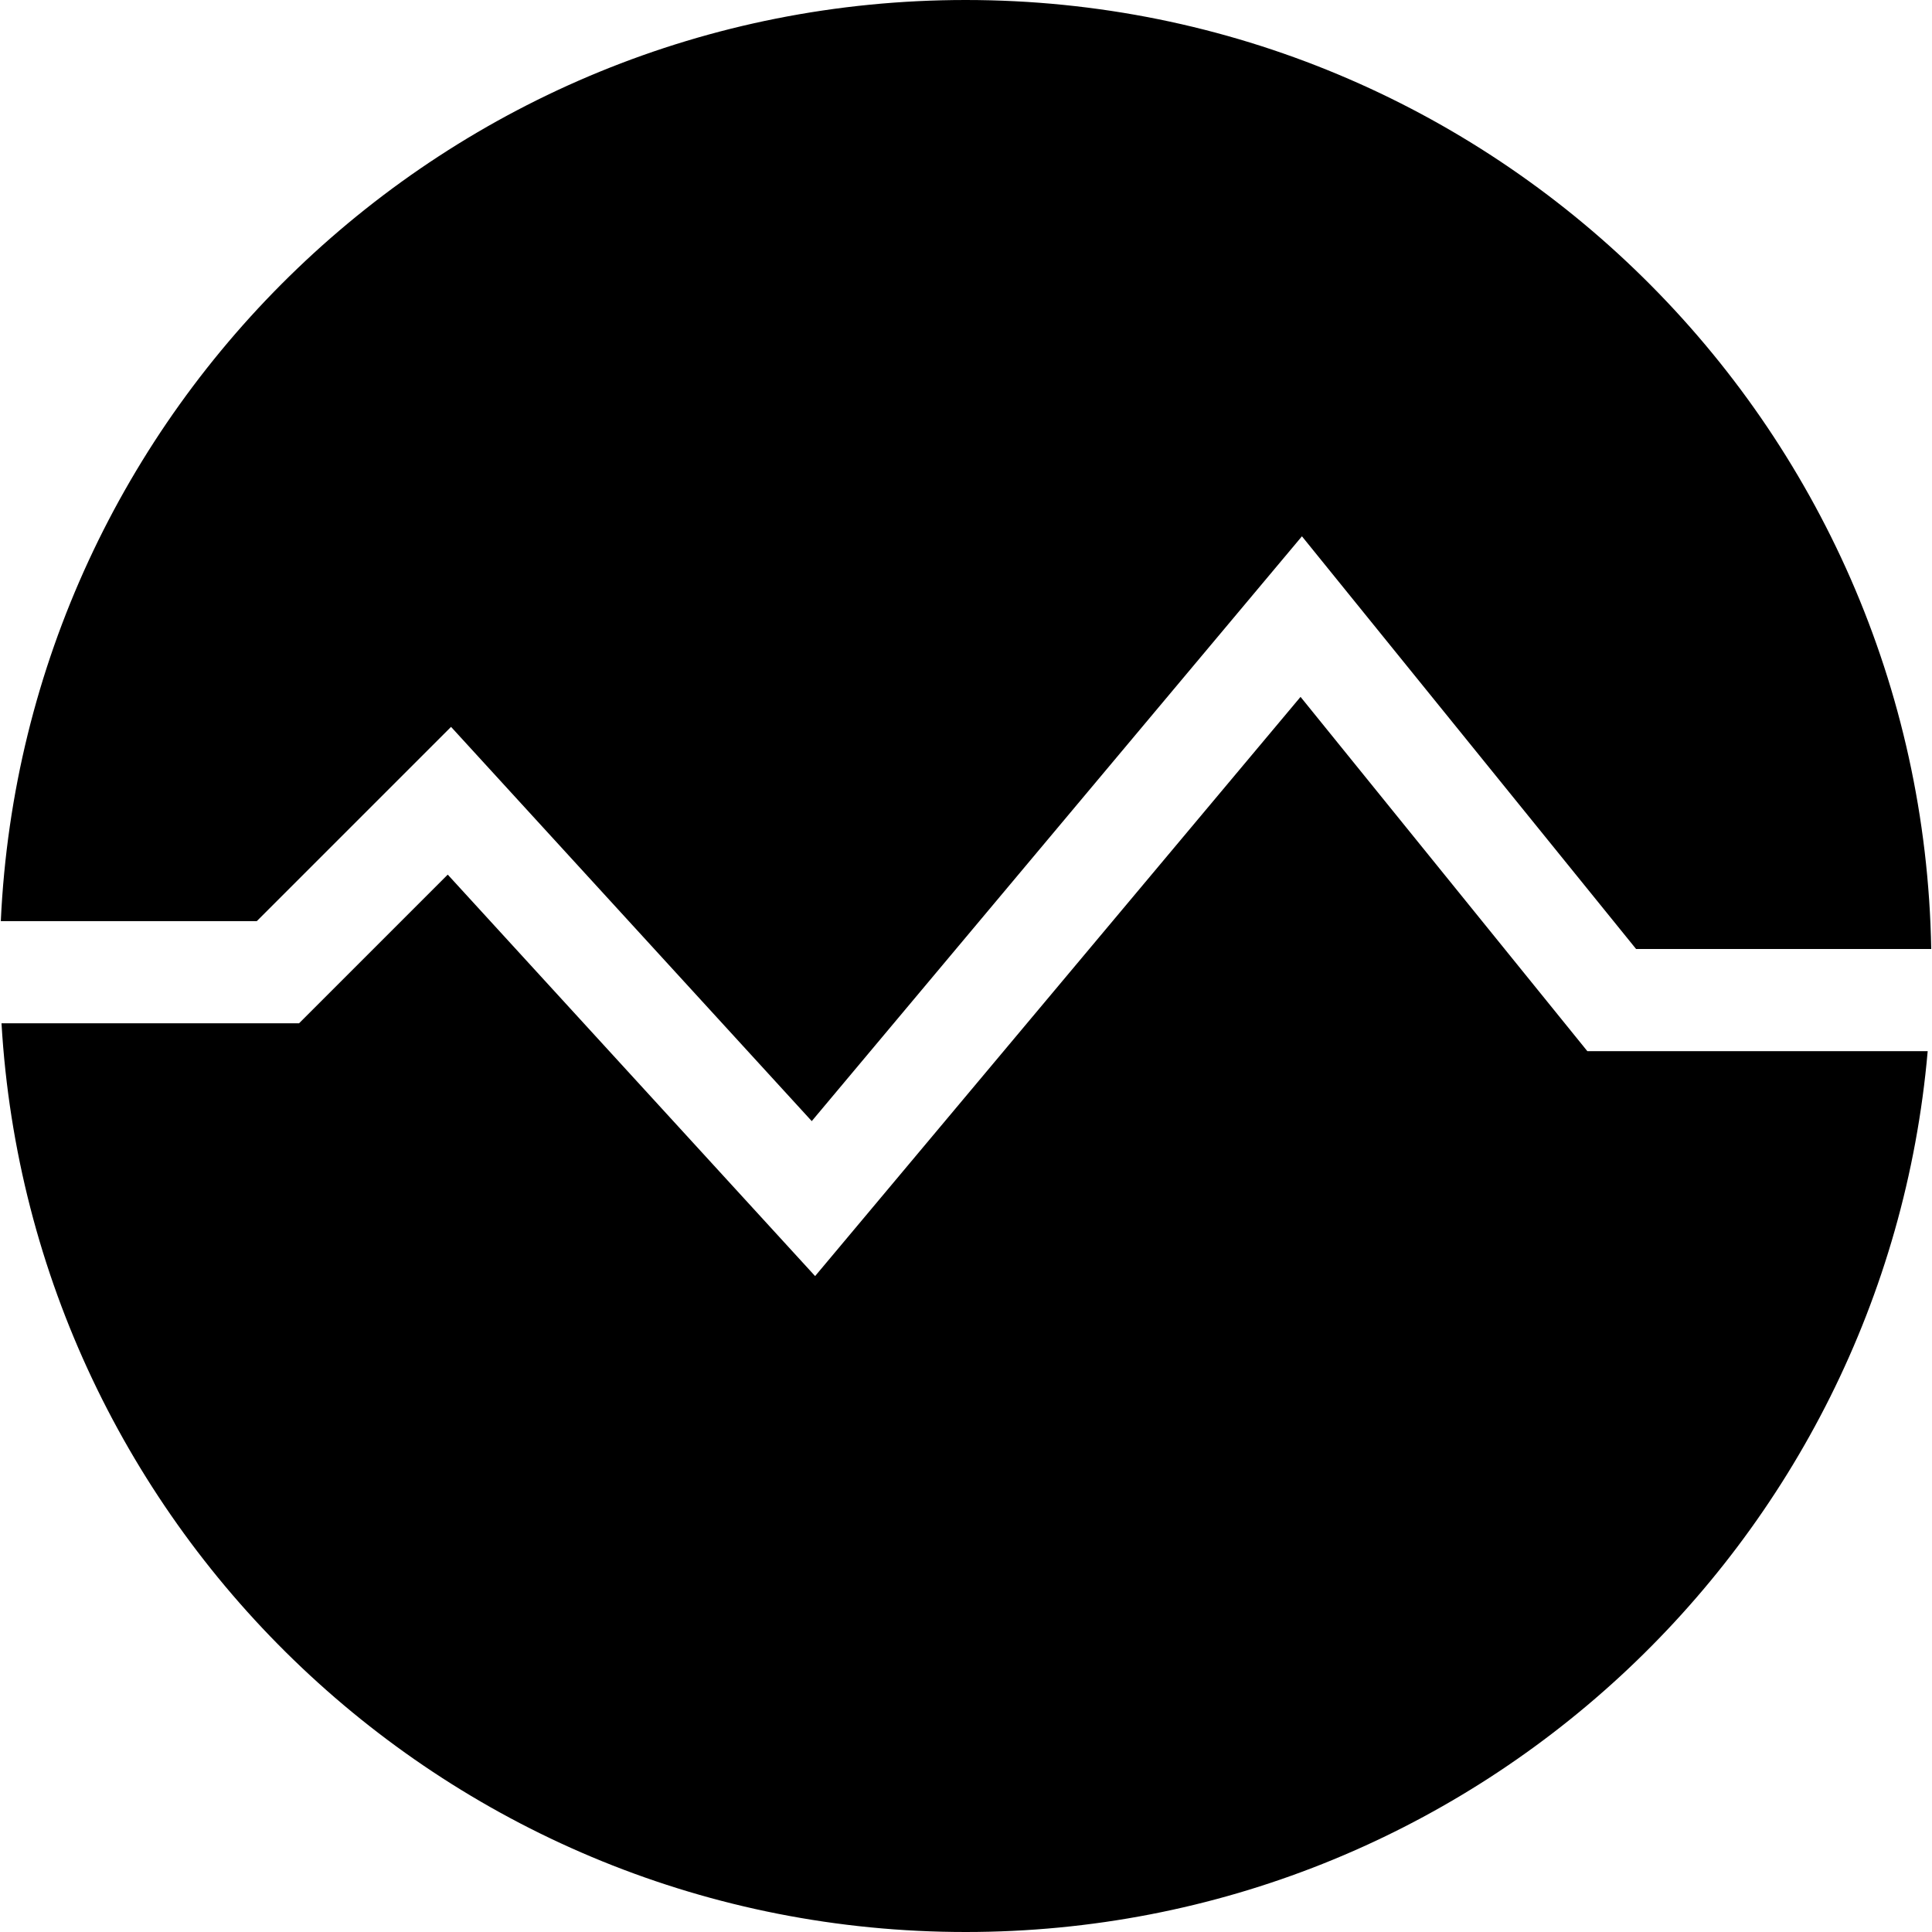 <svg xmlns="http://www.w3.org/2000/svg" viewBox="0 0 100 100"><path d="M13.292 47.677l10.054-10.054 18.67 20.406 25.372-30.27 17.295 21.36H99.96C99.488 21.91 77.3 0 49.982 0 23.146 0 1.255 21.142.042 47.677h13.25z"/><path d="M82.16 54.407L67.316 36.07 42.19 66.05 23.175 45.27l-7.695 7.695H.078C1.61 79.197 23.363 100 49.982 100c26.128 0 47.563-20.045 49.795-45.593H82.16z"/></svg>
